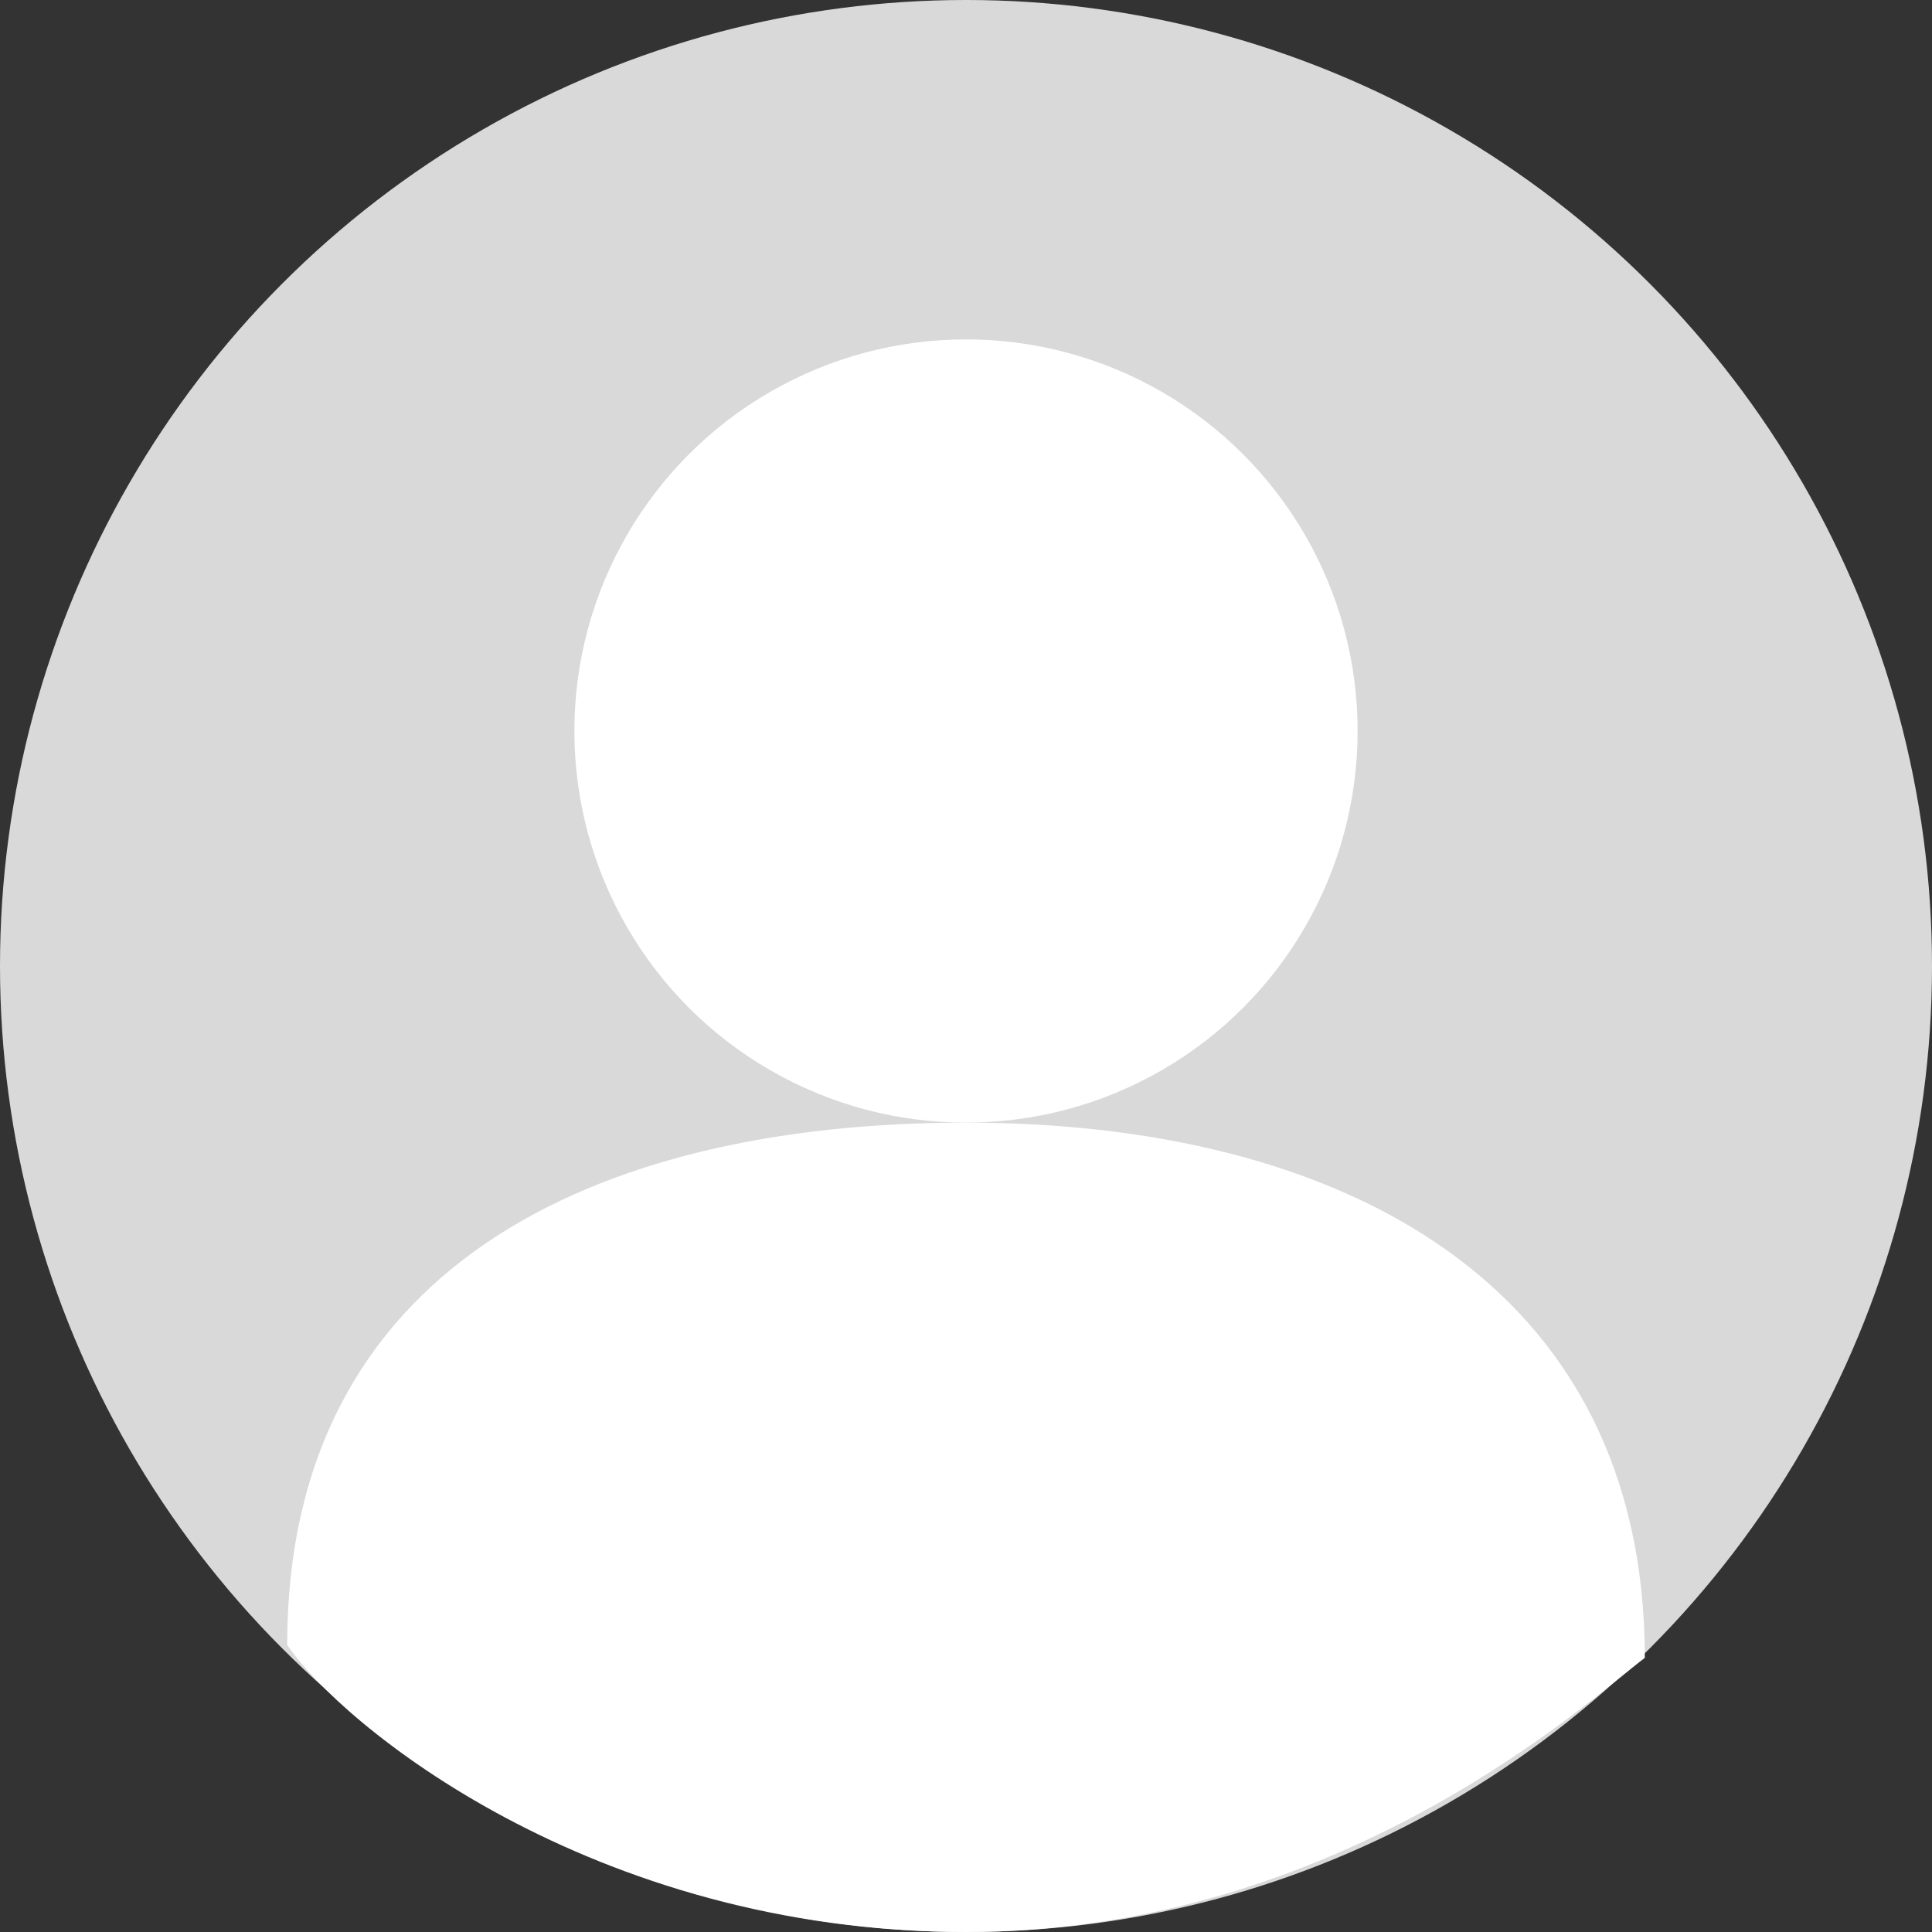 <svg width="74" height="74" viewBox="0 0 74 74" fill="none" xmlns="http://www.w3.org/2000/svg">
<rect x="0" y="0" width="74" height="74" fill="#333333" stroke="none"/>
<circle cx="37" cy="37" r="37" fill="#D9D9D9"/>
<path d="M63 63.5C61 65 51.359 74 37 74C22.641 74 13 66 11 63C11 48.641 22.641 43 37 43C51.359 43 63 49.141 63 63.5Z" fill="white"/>
<circle cx="37" cy="28" r="15" fill="white"/>
</svg>
